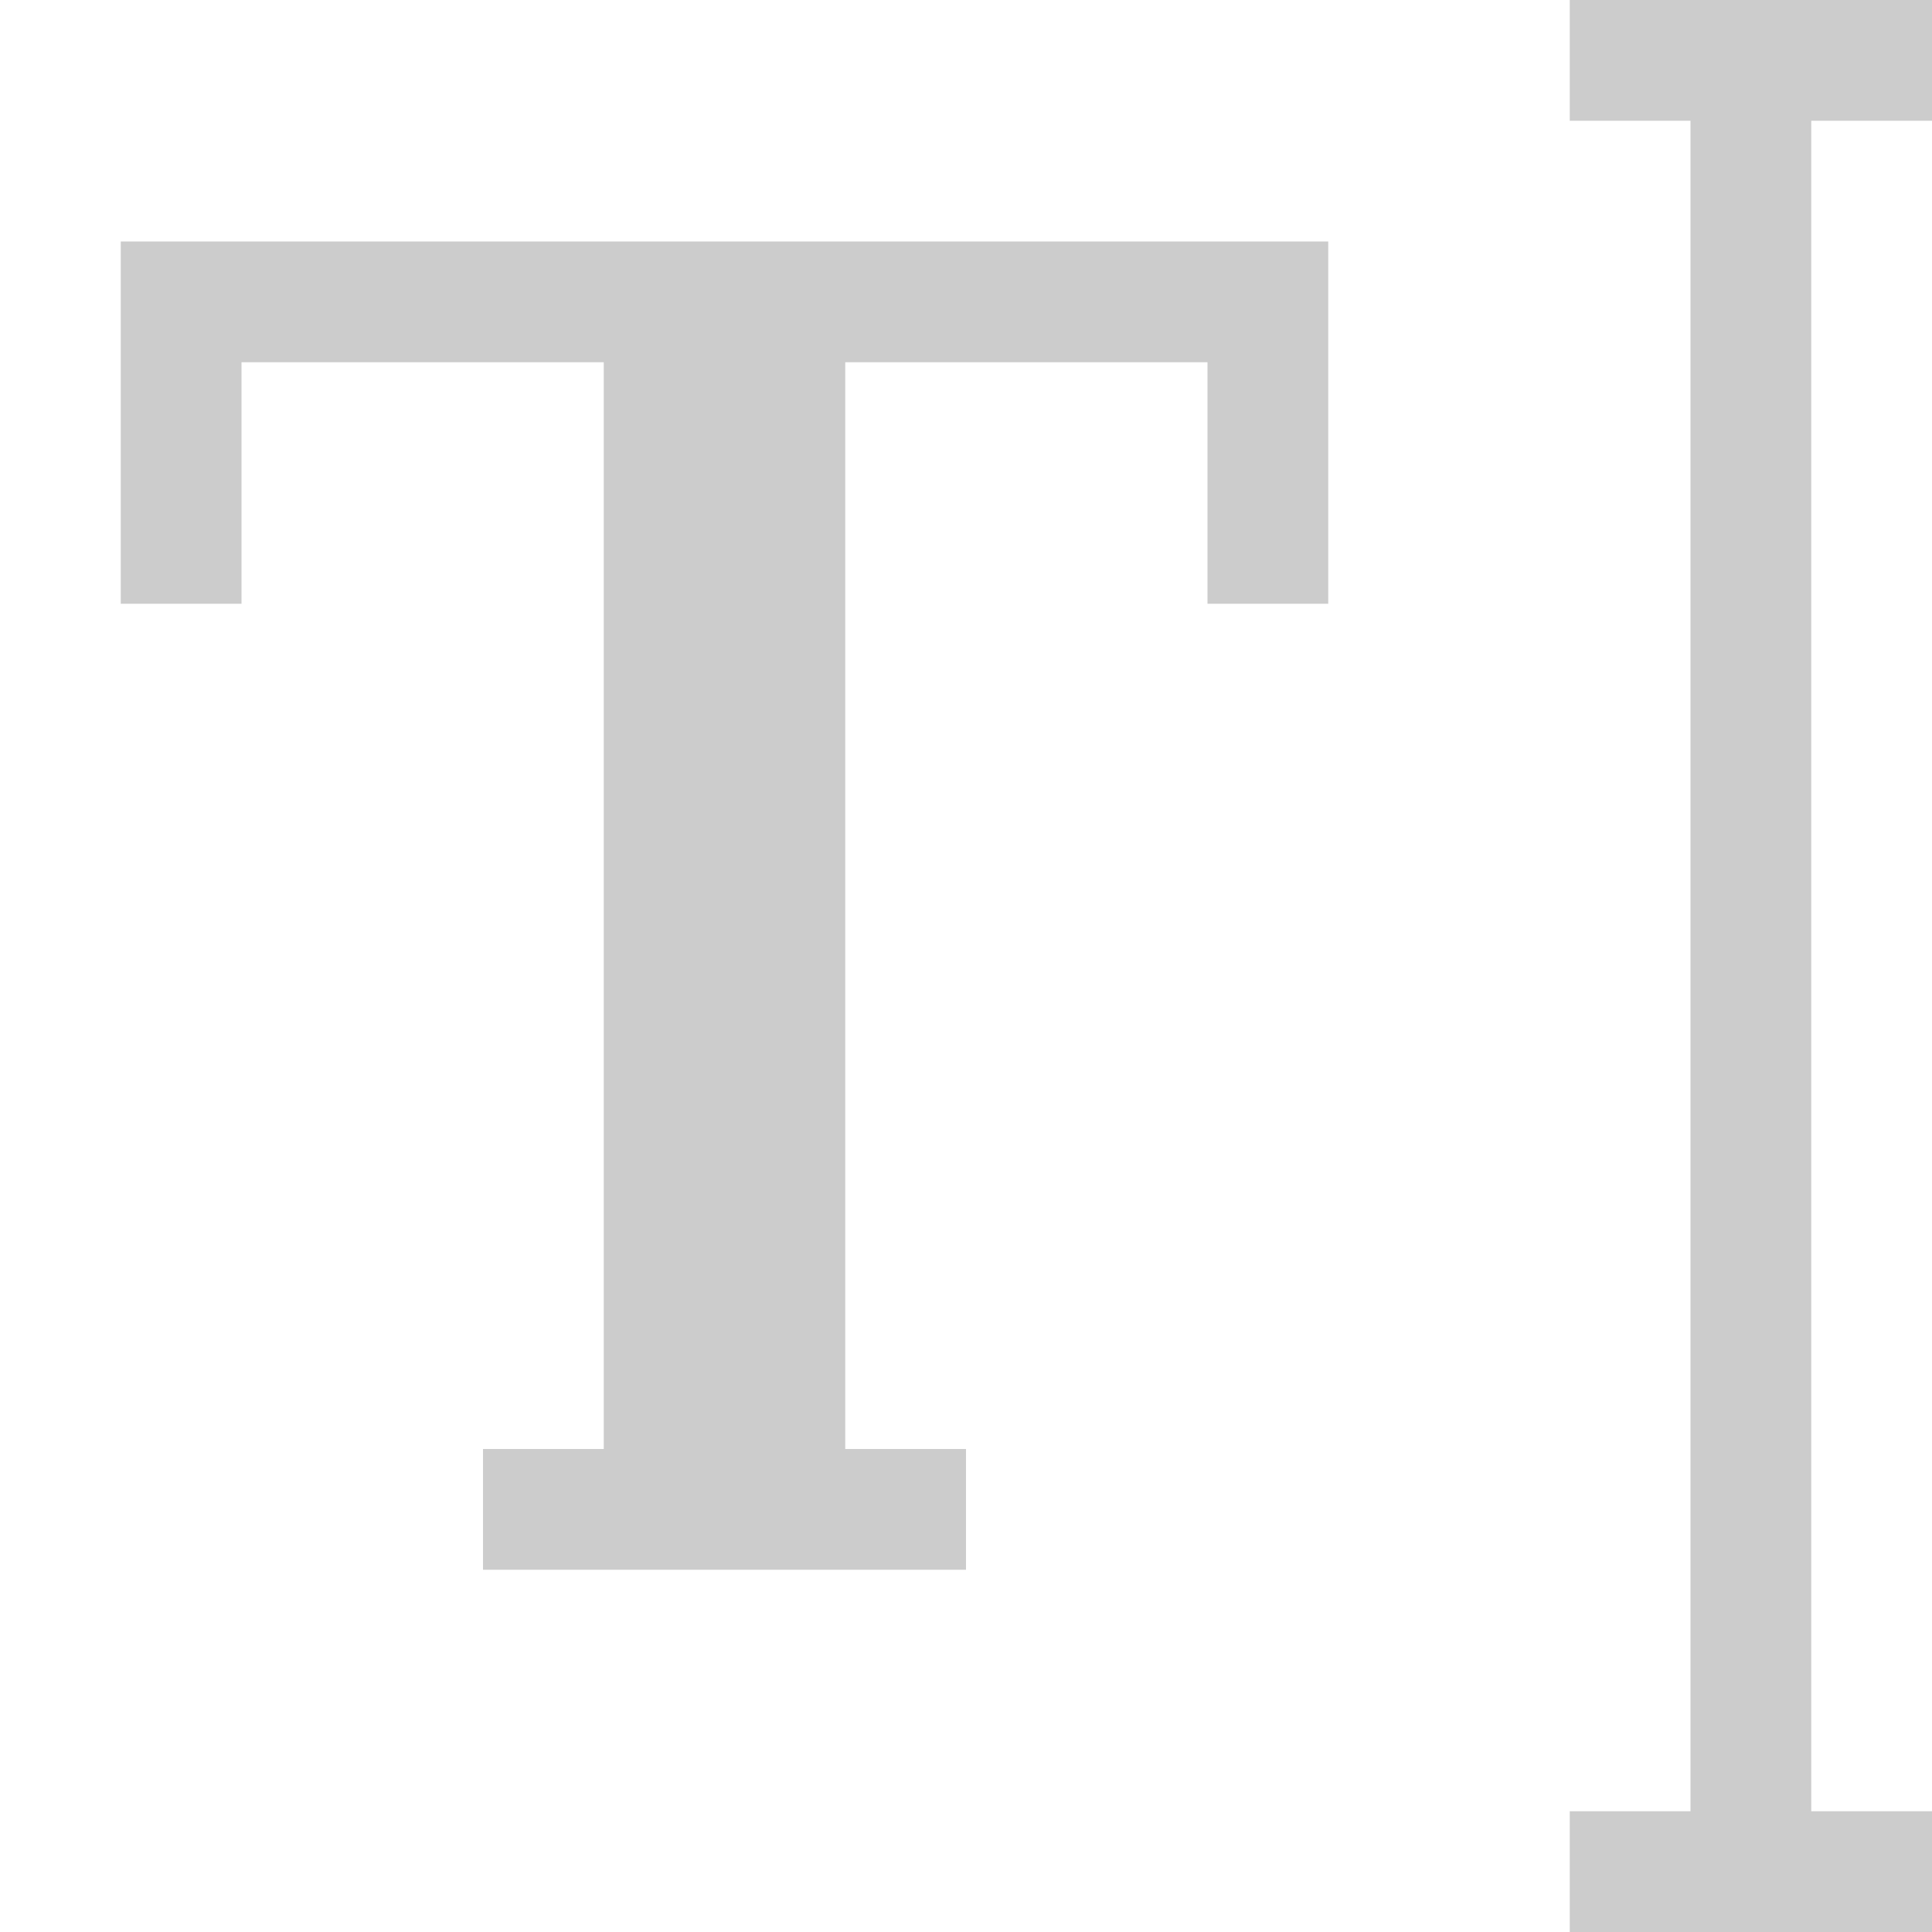 <?xml version="1.0" encoding="utf-8"?>
<!-- Generator: Adobe Illustrator 18.1.0, SVG Export Plug-In . SVG Version: 6.00 Build 0)  -->
<svg version="1.1" id="Слой_1" xmlns="http://www.w3.org/2000/svg" xmlns:xlink="http://www.w3.org/1999/xlink" x="0px" y="0px"
	 viewBox="0 0 16 16" enable-background="new 0 0 16 16" xml:space="preserve">
<polygon fill="#CCCCCC" points="1,2 1,5 2,5 2,3 5,3 5,12 4,12 4,13 8,13 8,12 7,12 7,3 10,3 10,5 11,5 11,2 "/>
<polygon fill="#CCCCCC" points="16,1 16,0 13,0 13,1 14,1 14,15 13,15 13,16 16,16 16,15 15,15 15,1 "/>
</svg>
